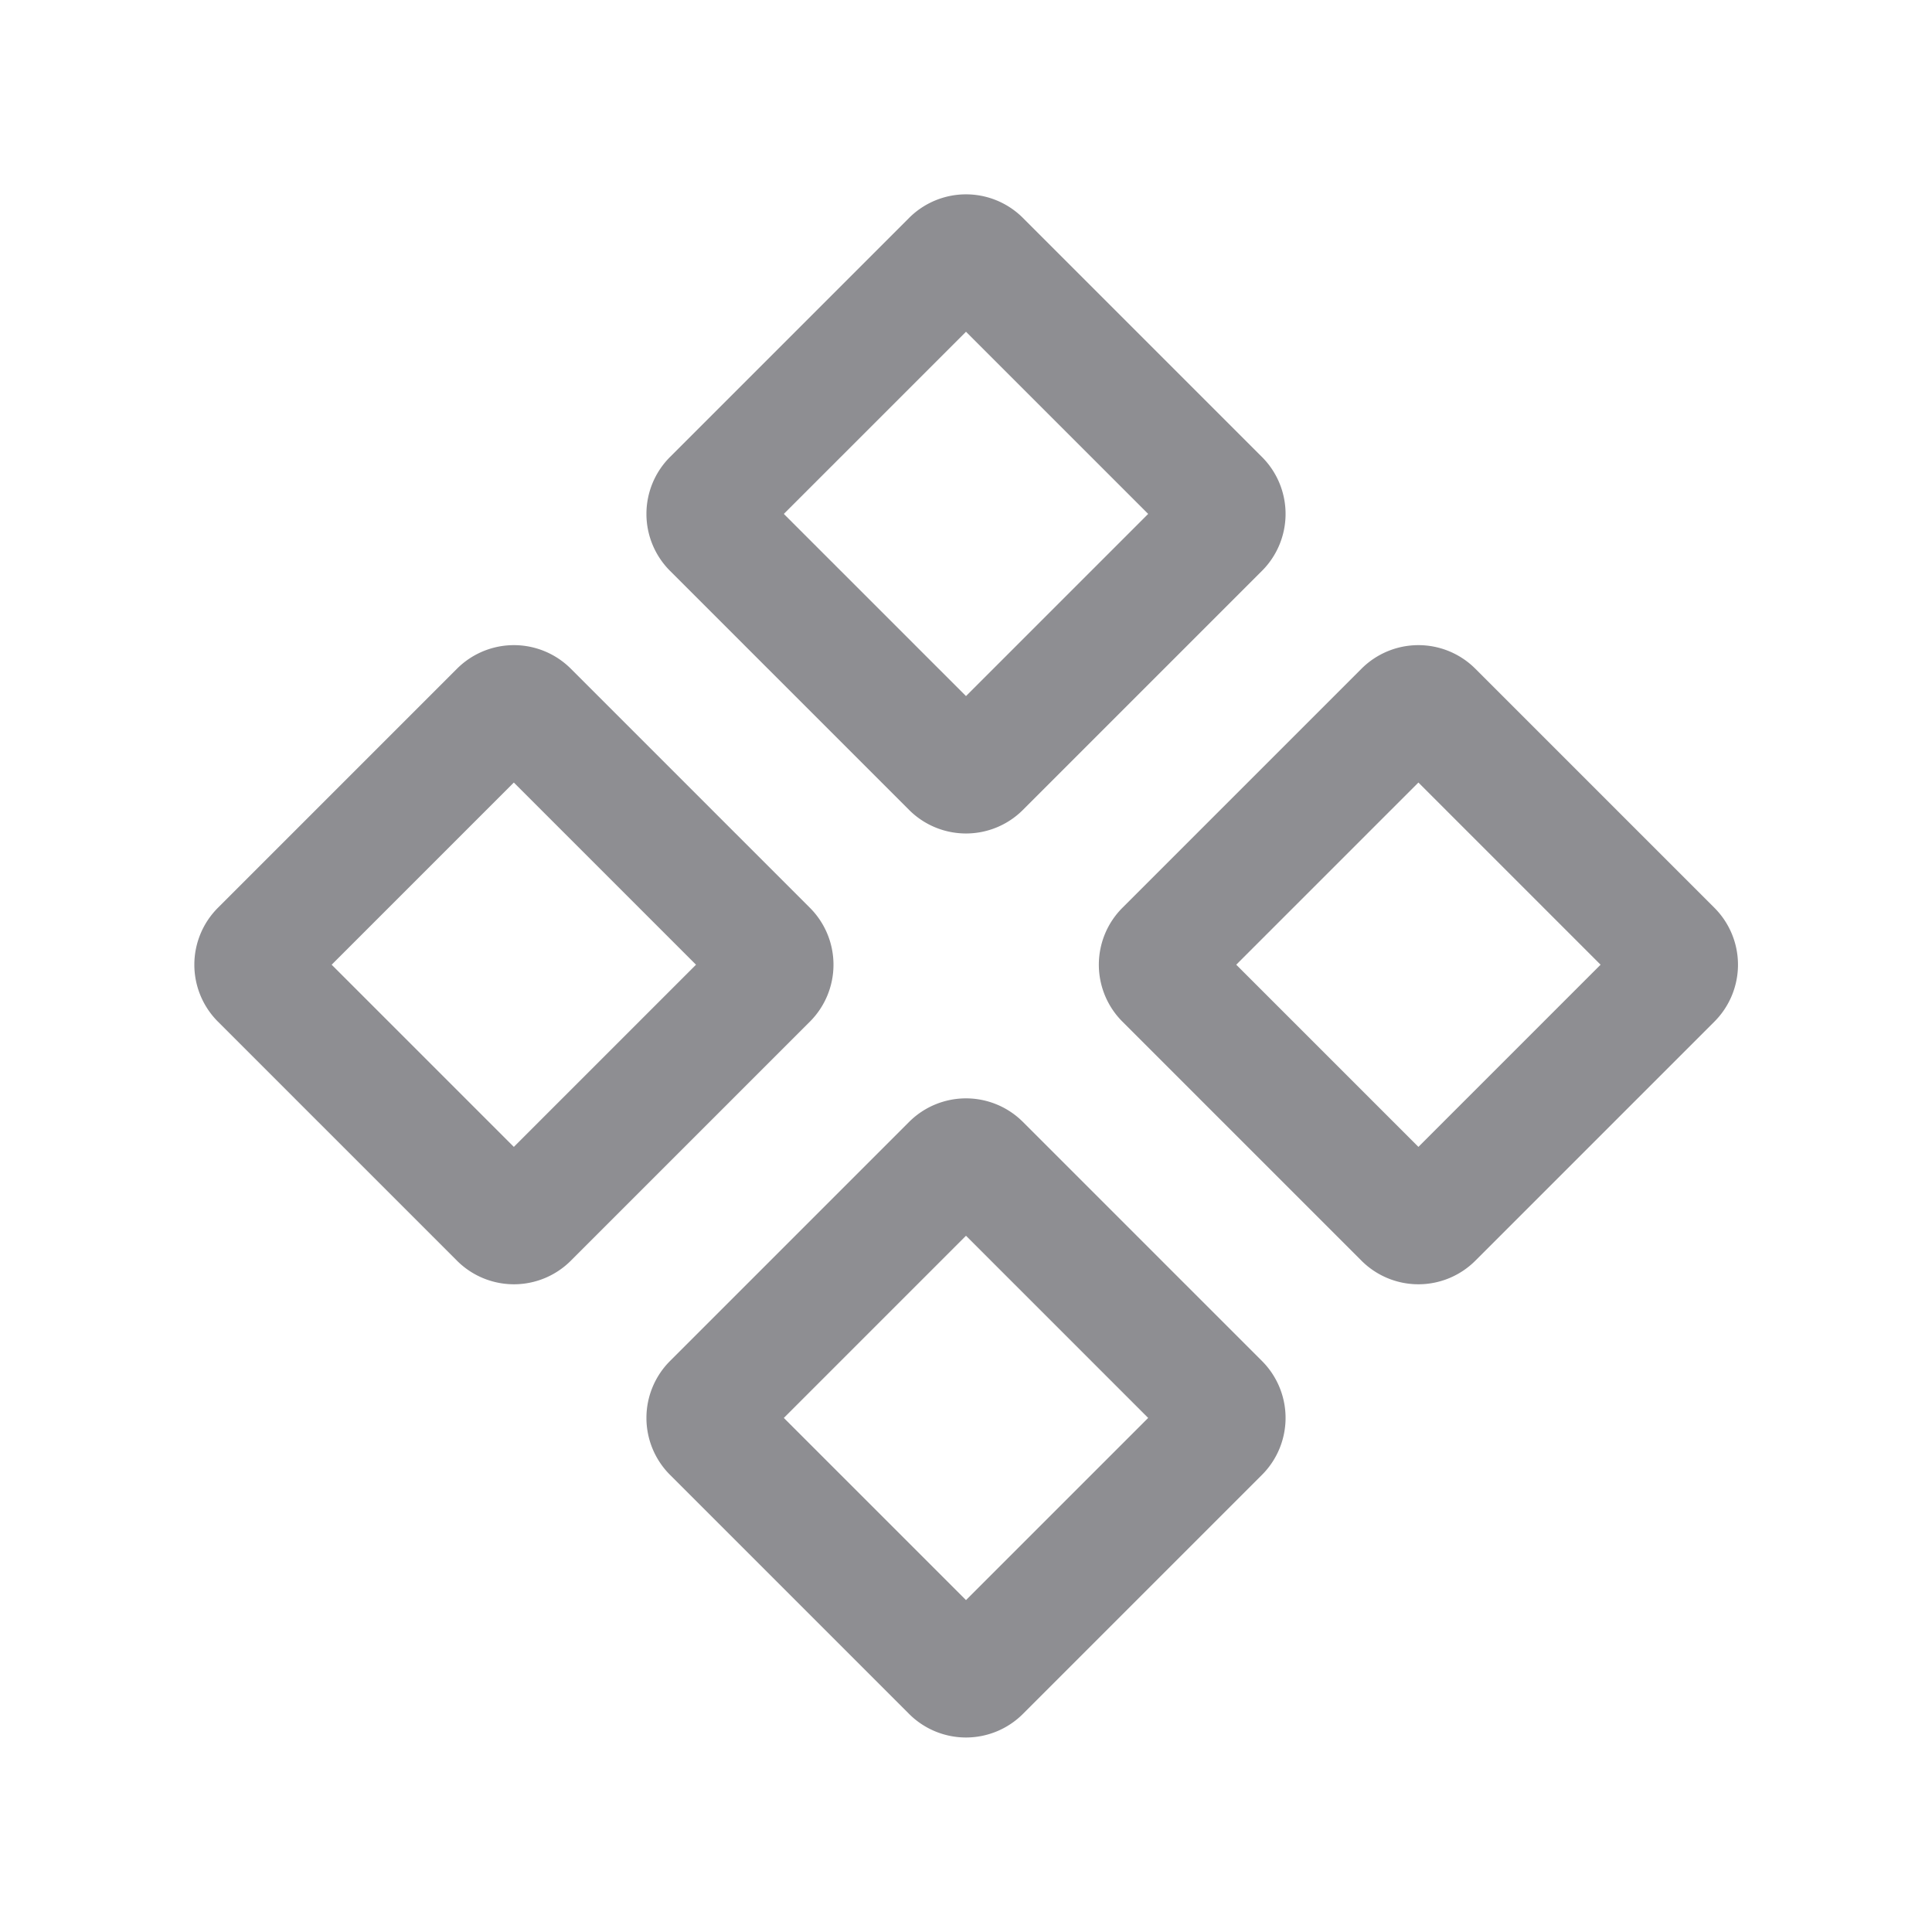 <svg xmlns="http://www.w3.org/2000/svg" width="24" height="24" fill="none"><path fill="#8E8E92" fill-rule="evenodd" d="M11.293 2.707a1 1 0 0 1 1.414 0l2.97 2.97a1 1 0 0 1 0 1.414l-2.97 2.97a1 1 0 0 1-1.414 0l-2.97-2.97a1 1 0 0 1 0-1.414l2.97-2.97zM9.737 6.384 12 4.121l2.263 2.263L12 8.647 9.737 6.384zm1.556 7.553a1 1 0 0 1 1.414 0l2.97 2.97a1 1 0 0 1 0 1.414l-2.97 2.97a1 1 0 0 1-1.414 0l-2.97-2.97a1 1 0 0 1 0-1.414l2.97-2.97zm-1.556 3.677L12 15.351l2.263 2.263L12 19.877l-2.263-2.263zm8.59-9.307a1 1 0 0 0-1.414 0l-2.97 2.97a1 1 0 0 0 0 1.414l2.97 2.97a1 1 0 0 0 1.414 0l2.97-2.97a1 1 0 0 0 0-1.414l-2.97-2.97zm-.707 1.414-2.263 2.263 2.263 2.263 2.263-2.263-2.263-2.263zM5.677 8.307a1 1 0 0 1 1.414 0l2.97 2.97a1 1 0 0 1 0 1.414l-2.97 2.97a1 1 0 0 1-1.414 0l-2.97-2.97a1 1 0 0 1 0-1.414l2.97-2.97zM4.12 11.984l2.263-2.263 2.263 2.263-2.263 2.263-2.263-2.263z" clip-rule="evenodd"/></svg>